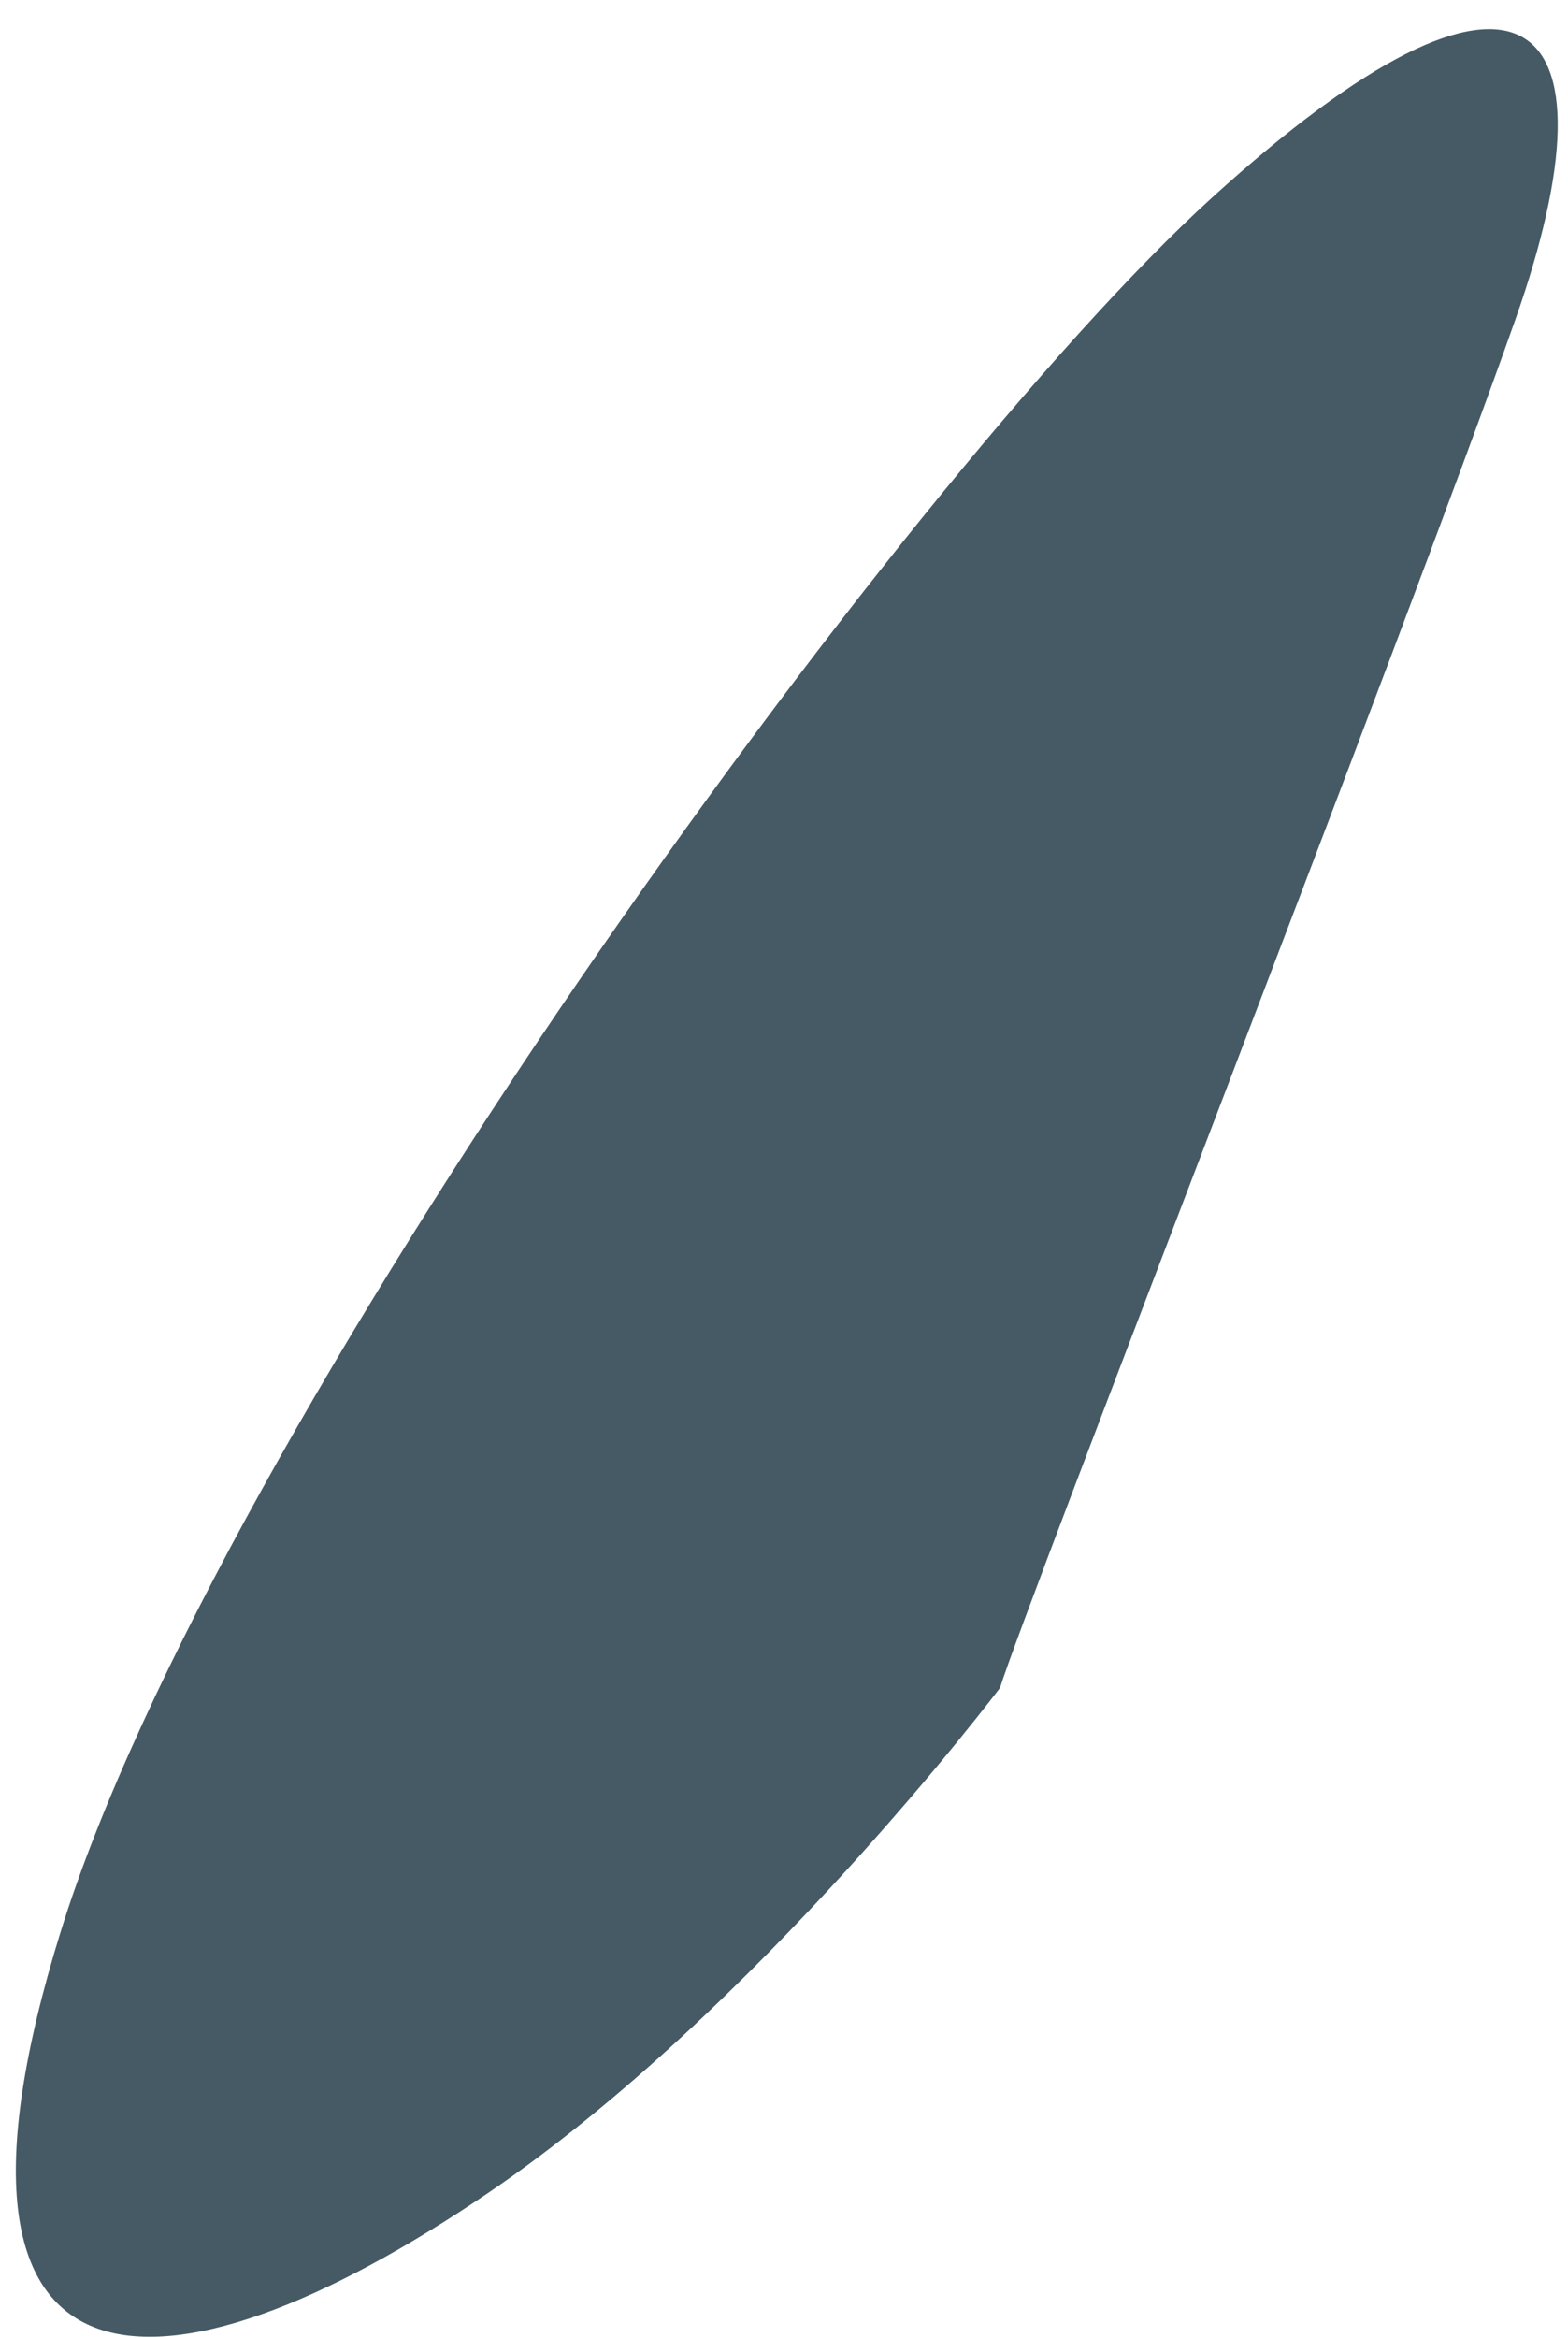 <?xml version="1.0" encoding="UTF-8" standalone="no"?><svg width='51' height='76' viewBox='0 0 51 76' fill='none' xmlns='http://www.w3.org/2000/svg'>
<path d='M32.525 54.86C33.321 52.28 45.737 20.46 49.285 10.395C52.834 0.33 49.546 -2.779 39.405 6.439C29.263 15.657 7.043 46.439 1.973 62.785C-2.914 78.526 5.19 78.526 15.885 71.27C24.638 65.327 32.525 54.86 32.525 54.86Z' fill='#455A64'/>
</svg>
